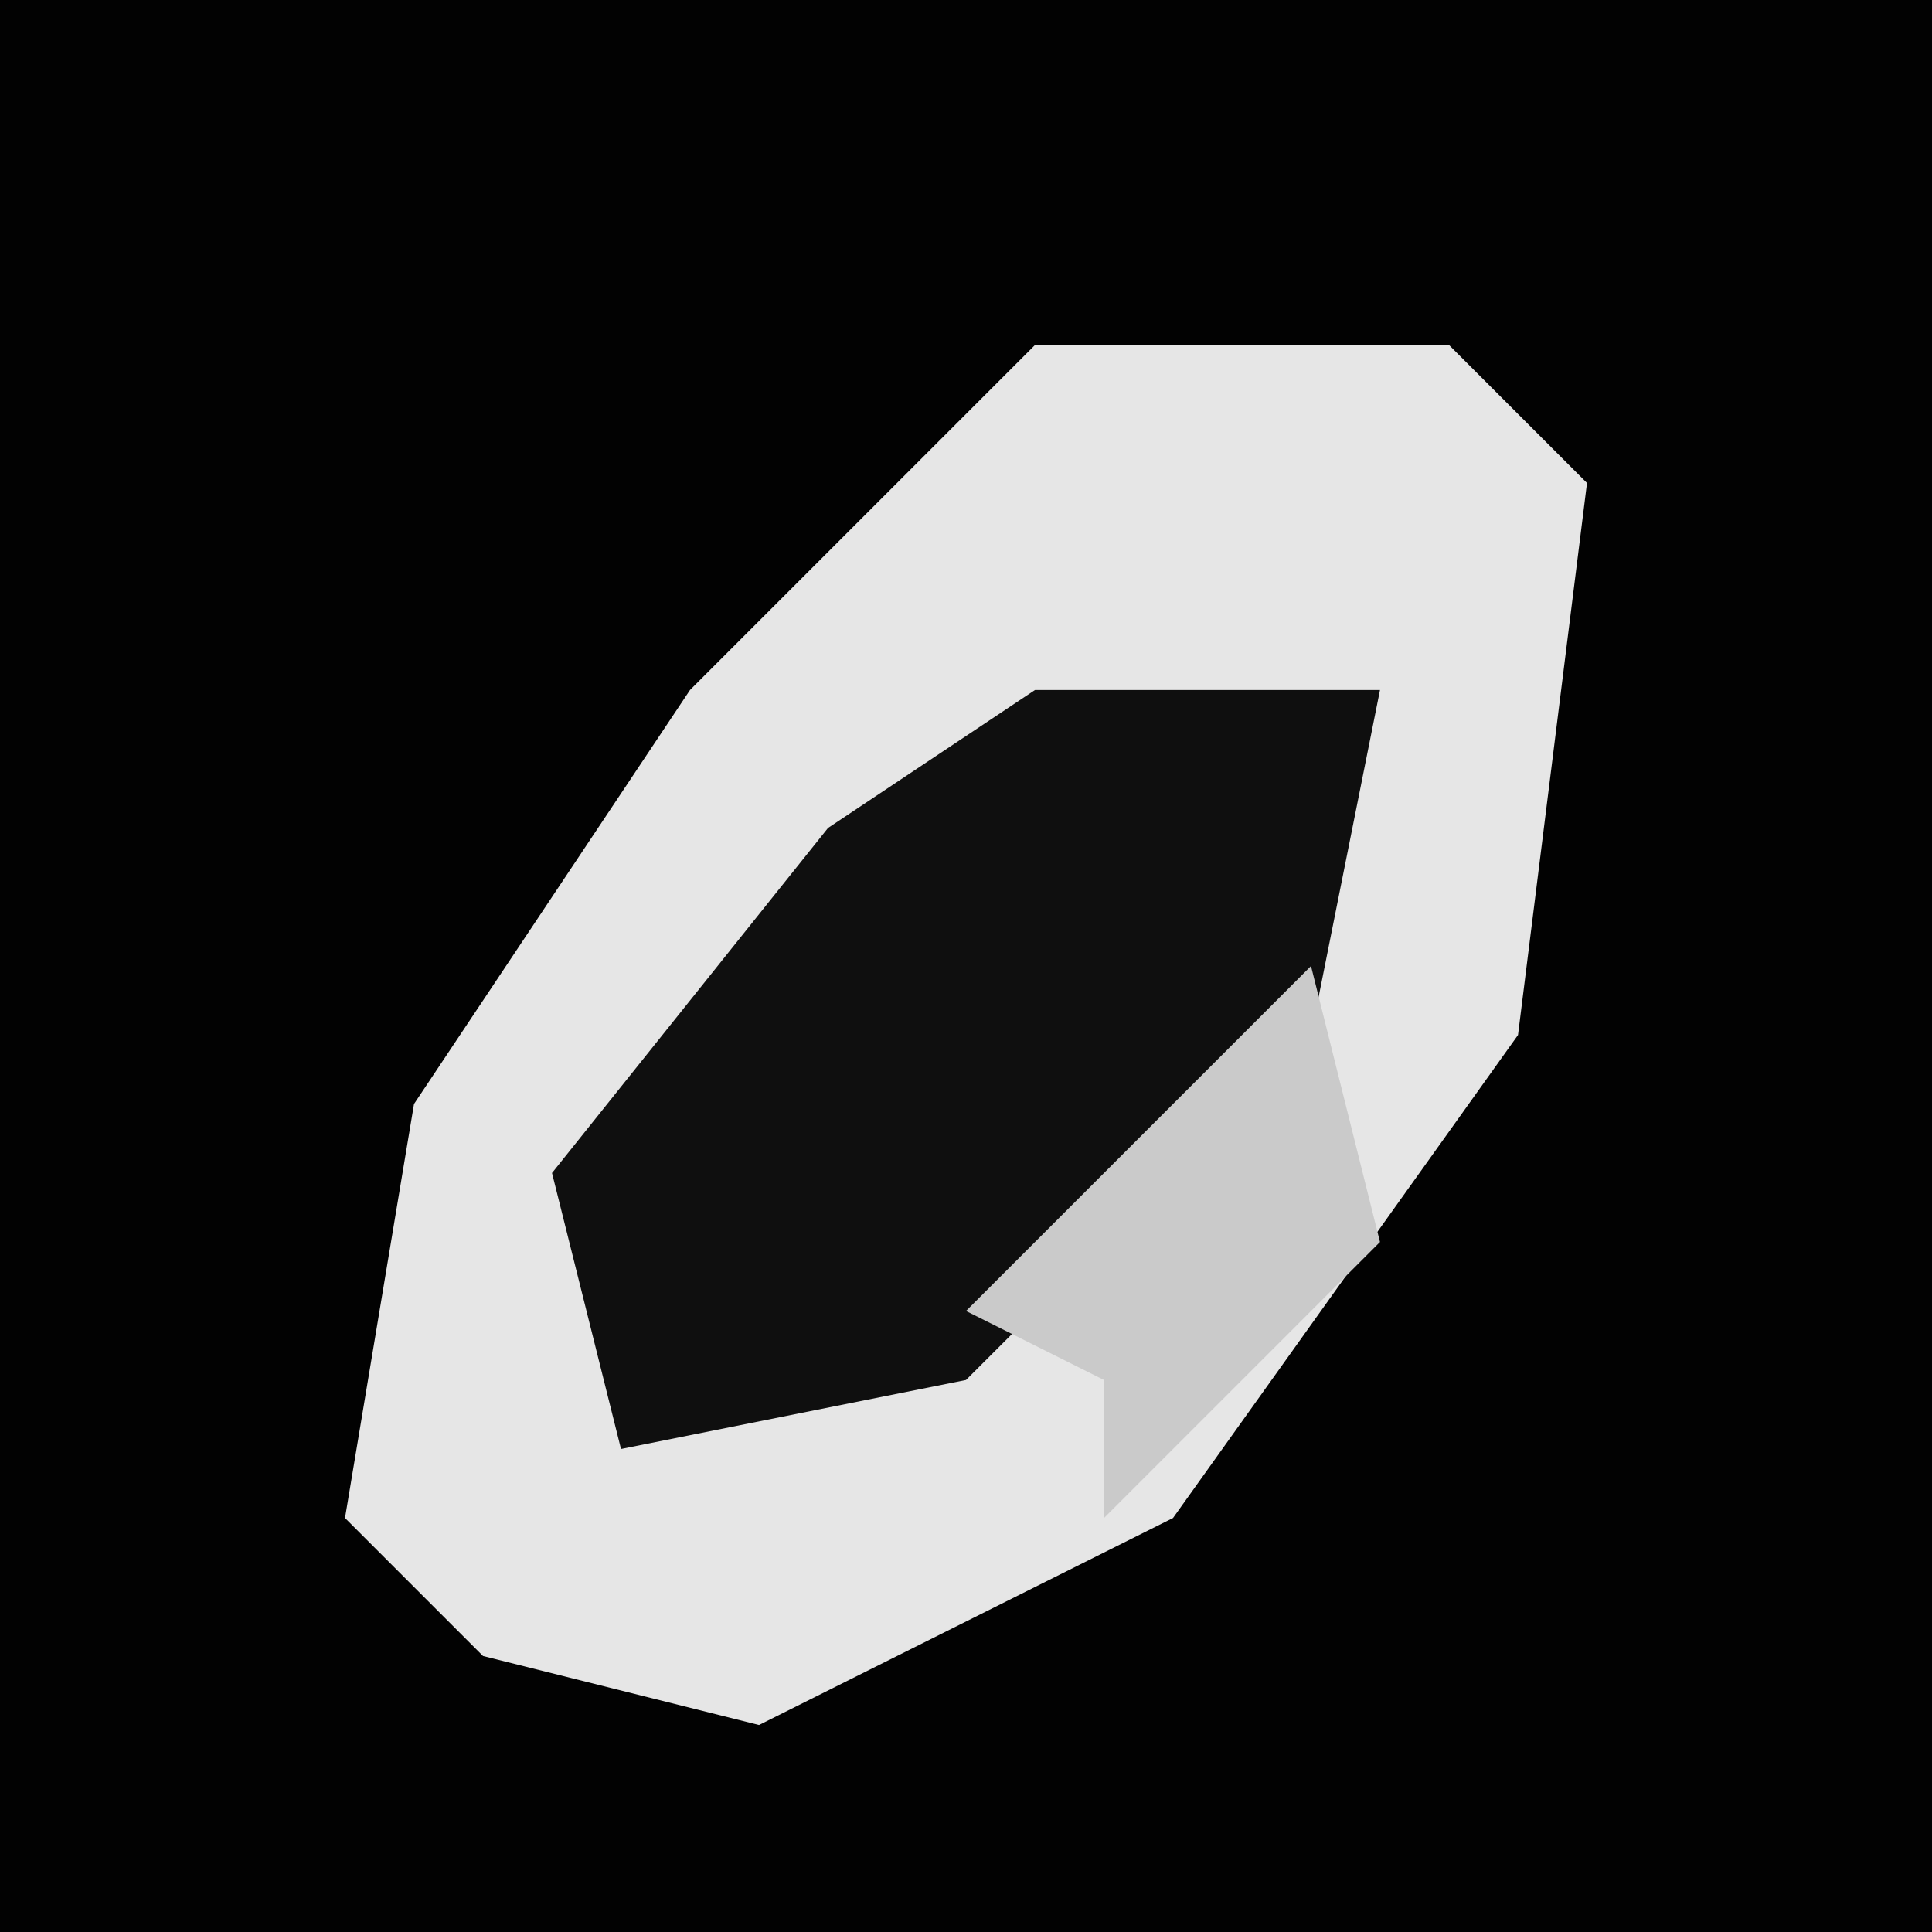 <?xml version="1.0" encoding="UTF-8"?>
<svg version="1.1" xmlns="http://www.w3.org/2000/svg" width="28" height="28">
<path d="M0,0 L28,0 L28,28 L0,28 Z " fill="#020202" transform="translate(0,0)"/>
<path d="M0,0 L6,0 L8,2 L7,10 L2,17 L-4,20 L-8,19 L-10,17 L-9,11 L-5,5 Z " fill="#E6E6E6" transform="translate(15,5)"/>
<path d="M0,0 L5,0 L4,5 L-1,10 L-6,11 L-7,7 L-3,2 Z " fill="#0F0F0F" transform="translate(15,10)"/>
<path d="M0,0 L1,4 L-3,8 L-3,6 L-5,5 Z " fill="#CACACA" transform="translate(19,14)"/>
</svg>

